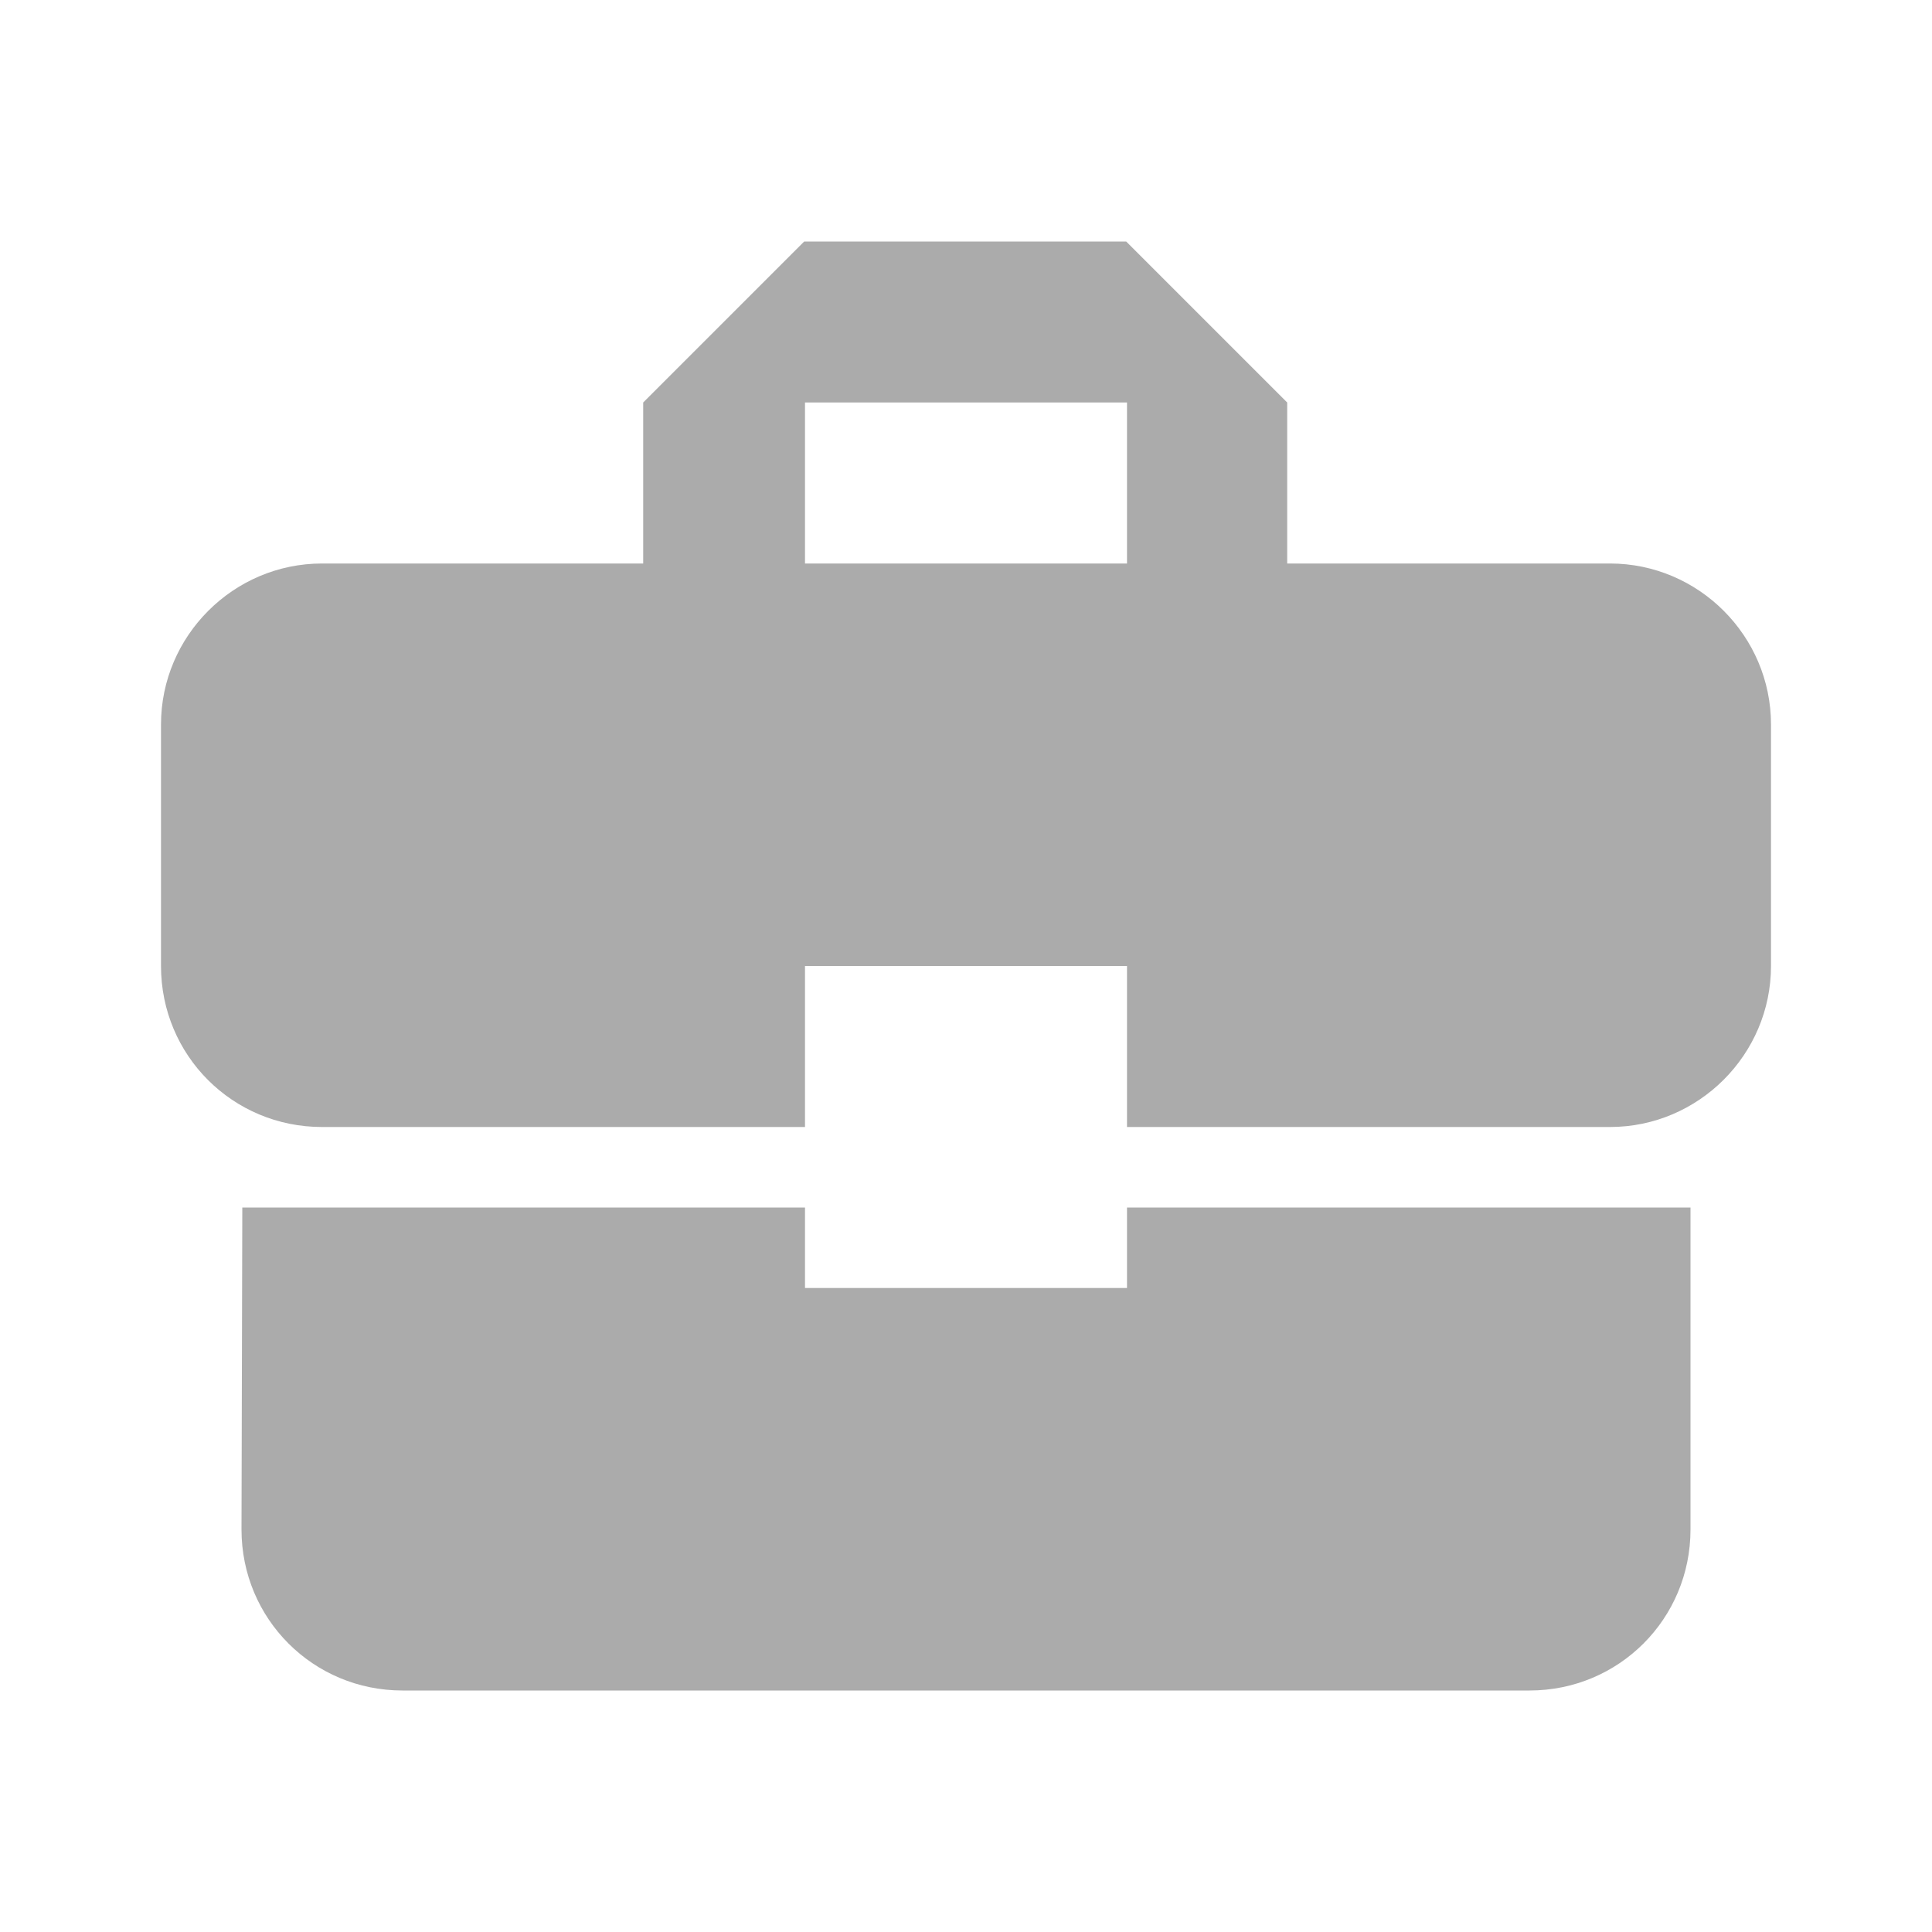 <svg width="24" height="24" viewBox="0 0 24 24" fill="none" xmlns="http://www.w3.org/2000/svg">
  <g id="ic:baseline-business-center">
    <path id="Vector" d="M10 16V15H3.01L3 19C3 20.11 3.89 21 5 21H19C20.11 21 21 20.11 21 19V15H14V16H10ZM20 7H15.99V5L13.99 3H9.99L7.99 5V7H4C2.9 7 2 7.9 2 9V12C2 13.11 2.89 14 4 14H10V12H14V14H20C21.1 14 22 13.1 22 12V9C22 7.9 21.1 7 20 7ZM14 7H10V5H14V7Z" fill="#ABABAB" />
  </g>
</svg>
